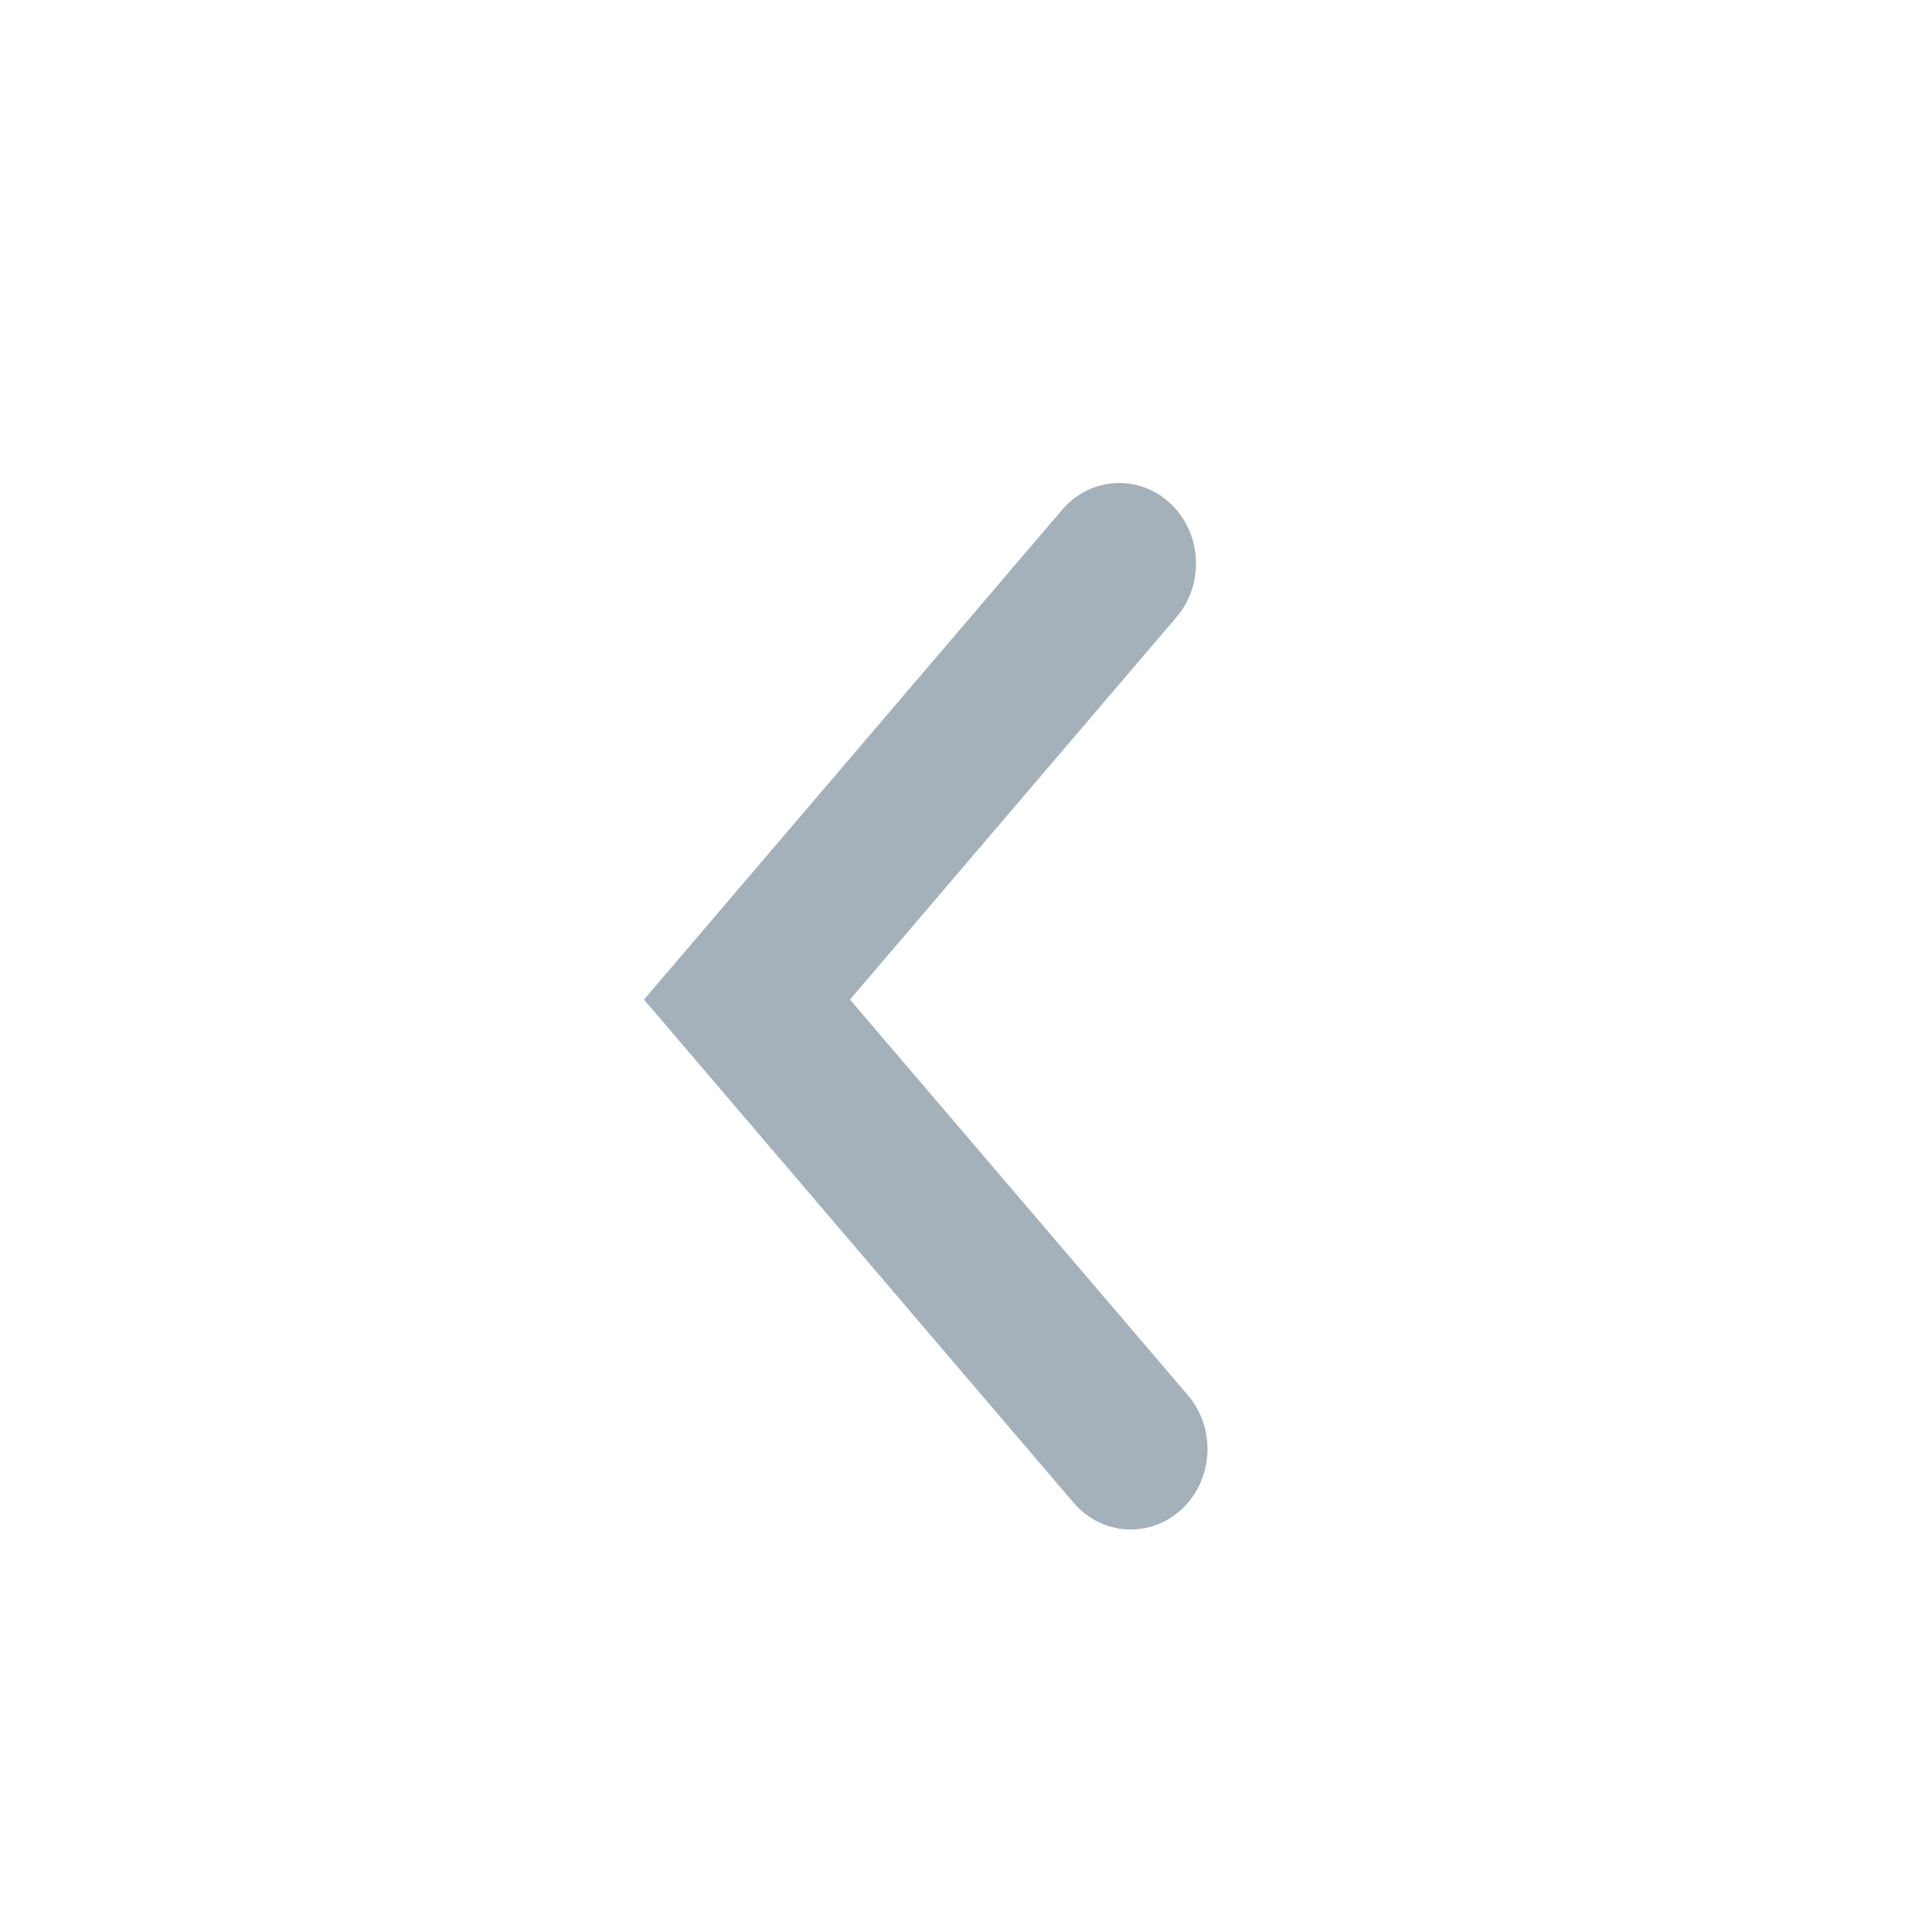 <svg xmlns="http://www.w3.org/2000/svg" width="24" height="24" fill="none" viewBox="0 0 24 24"><g id="Cart / Zoncan/next arrow"><path id="Vector" fill="#A4B1BB" d="M10.559 12.417L14.757 17.333C15.108 17.744 15.075 18.377 14.683 18.745C14.29 19.113 13.688 19.079 13.336 18.667L8 12.417L13.194 6.333C13.545 5.921 14.148 5.887 14.54 6.255C14.932 6.623 14.966 7.256 14.614 7.667L10.559 12.417Z"/></g></svg>